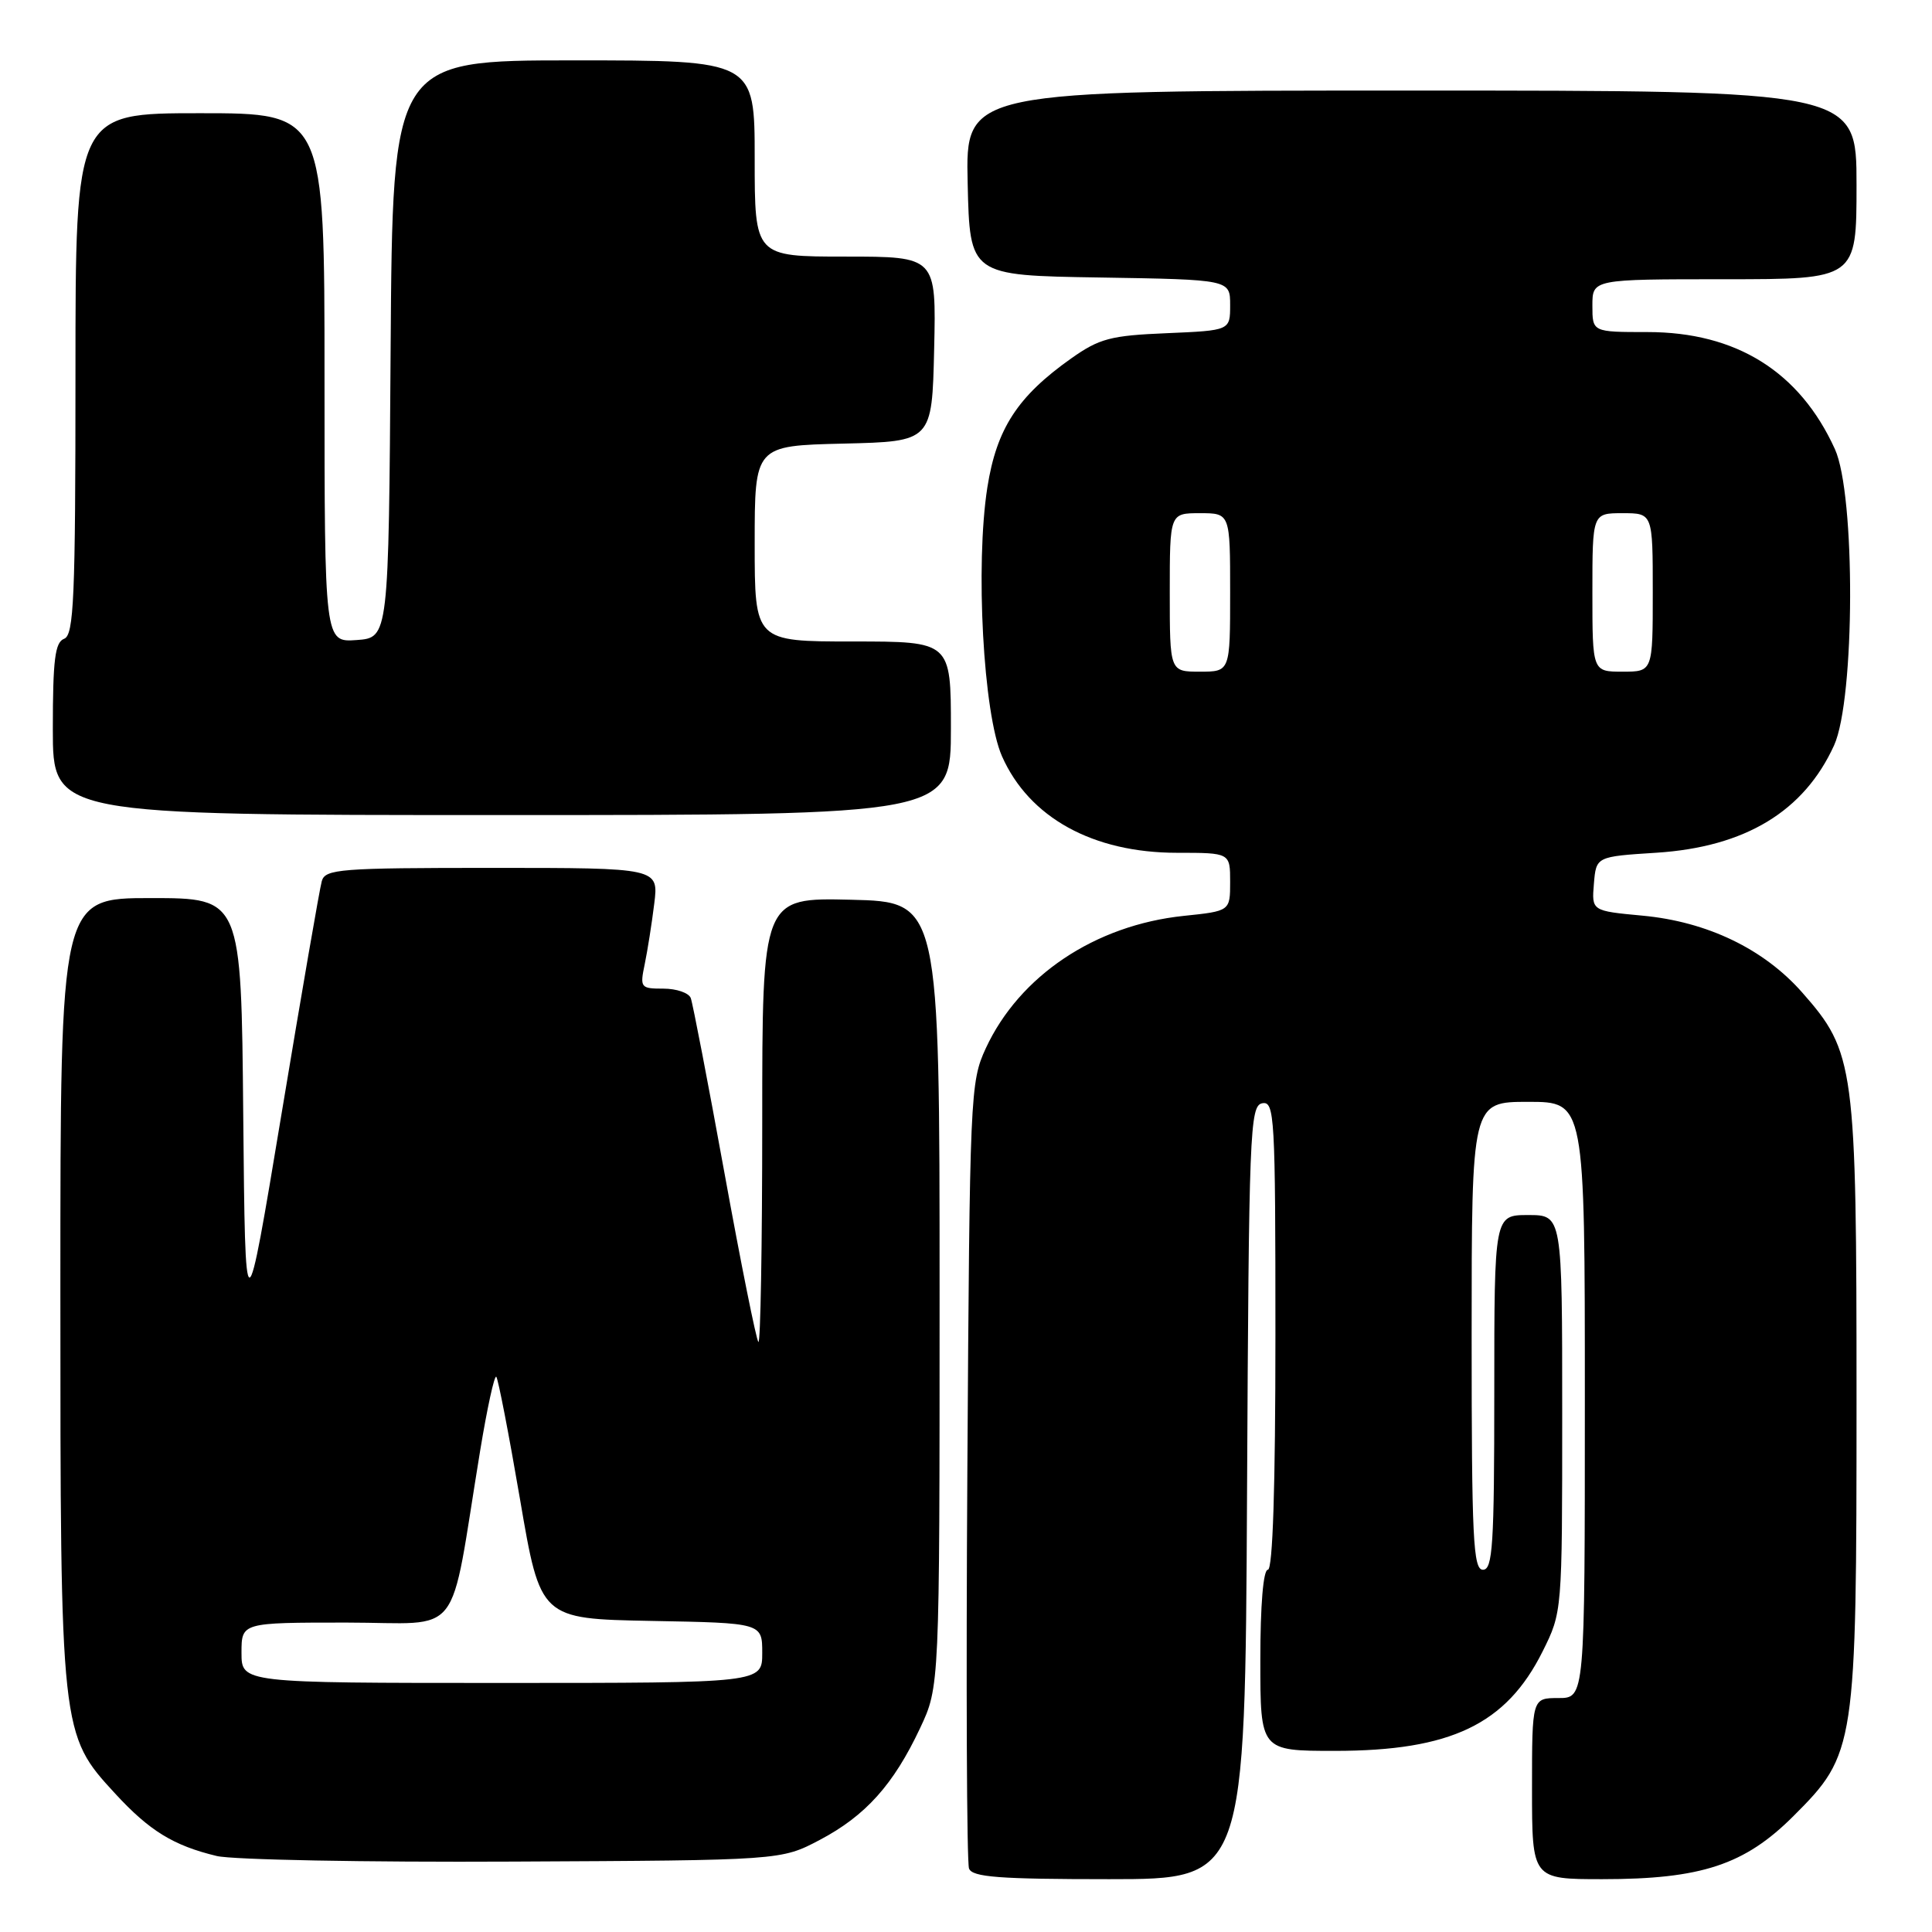 <?xml version="1.0" encoding="UTF-8" standalone="no"?>
<!DOCTYPE svg PUBLIC "-//W3C//DTD SVG 1.1//EN" "http://www.w3.org/Graphics/SVG/1.1/DTD/svg11.dtd" >
<svg xmlns="http://www.w3.org/2000/svg" xmlns:xlink="http://www.w3.org/1999/xlink" version="1.1" viewBox="0 0 256 256">
 <g >
 <path fill="currentColor"
d=" M 165.24 197.76 C 165.48 149.88 165.61 146.51 167.25 146.19 C 168.89 145.88 169.00 147.87 169.00 176.93 C 169.00 196.98 168.65 208.00 168.00 208.00 C 167.39 208.00 167.00 212.67 167.00 220.00 C 167.00 232.00 167.00 232.00 176.87 232.00 C 192.24 232.00 199.58 228.49 204.40 218.83 C 207.00 213.61 207.00 213.61 207.00 187.30 C 207.00 161.00 207.00 161.00 202.50 161.00 C 198.00 161.00 198.00 161.00 198.00 184.50 C 198.00 204.72 197.79 208.00 196.50 208.00 C 195.20 208.00 195.00 203.89 195.00 177.00 C 195.00 146.00 195.00 146.00 202.50 146.00 C 210.00 146.00 210.00 146.00 210.00 185.50 C 210.00 225.00 210.00 225.00 206.50 225.00 C 203.00 225.00 203.00 225.00 203.00 237.00 C 203.00 249.00 203.00 249.00 212.32 249.00 C 225.43 249.00 231.18 247.10 237.64 240.64 C 245.88 232.41 246.00 231.61 246.00 185.43 C 246.00 141.18 245.77 139.42 238.80 131.51 C 233.72 125.74 226.22 122.13 217.65 121.33 C 210.90 120.70 210.90 120.70 211.20 117.10 C 211.50 113.50 211.50 113.50 219.50 112.99 C 231.25 112.23 239.05 107.51 243.03 98.75 C 245.80 92.63 245.88 65.52 243.13 59.50 C 238.46 49.24 230.06 44.00 218.30 44.00 C 211.00 44.00 211.00 44.00 211.00 40.50 C 211.00 37.00 211.00 37.00 228.50 37.00 C 246.00 37.00 246.00 37.00 246.00 24.50 C 246.00 12.00 246.00 12.00 186.97 12.00 C 127.94 12.00 127.94 12.00 128.22 24.25 C 128.50 36.50 128.50 36.50 145.75 36.77 C 163.00 37.05 163.00 37.05 163.00 40.42 C 163.00 43.79 163.00 43.79 154.59 44.15 C 147.15 44.46 145.68 44.85 141.93 47.50 C 134.83 52.53 132.06 56.79 130.83 64.58 C 129.22 74.88 130.29 94.60 132.77 100.21 C 136.37 108.34 144.82 113.00 155.97 113.00 C 163.00 113.00 163.00 113.00 163.00 116.86 C 163.00 120.72 163.00 120.72 156.84 121.36 C 145.09 122.59 135.07 129.30 130.62 138.91 C 128.56 143.37 128.49 144.97 128.18 194.84 C 128.00 223.08 128.10 246.81 128.40 247.59 C 128.83 248.73 132.37 249.00 146.96 249.00 C 164.98 249.00 164.98 249.00 165.24 197.76 Z  M 108.62 243.80 C 114.69 240.60 118.39 236.48 121.91 229.00 C 124.50 223.50 124.50 223.50 124.50 171.50 C 124.50 119.50 124.50 119.50 112.75 119.22 C 101.00 118.94 101.00 118.94 101.00 148.63 C 101.00 164.97 100.77 178.10 100.49 177.82 C 100.21 177.54 98.18 167.45 95.99 155.40 C 93.80 143.36 91.79 132.94 91.53 132.25 C 91.27 131.56 89.64 131.00 87.91 131.00 C 84.87 131.00 84.78 130.87 85.43 127.75 C 85.80 125.96 86.37 122.36 86.69 119.75 C 87.28 115.00 87.28 115.00 65.21 115.00 C 45.04 115.00 43.09 115.15 42.64 116.75 C 42.36 117.71 39.97 131.55 37.32 147.50 C 32.50 176.50 32.50 176.50 32.23 147.75 C 31.97 119.00 31.97 119.00 19.98 119.00 C 8.00 119.00 8.00 119.00 8.00 170.82 C 8.00 229.62 8.02 229.81 15.27 237.67 C 19.80 242.59 22.98 244.55 28.72 245.93 C 30.80 246.43 48.48 246.77 68.00 246.67 C 103.50 246.50 103.50 246.50 108.62 243.80 Z  M 126.00 96.50 C 126.00 85.00 126.00 85.00 113.00 85.00 C 100.00 85.00 100.00 85.00 100.00 72.03 C 100.00 59.06 100.00 59.06 111.75 58.78 C 123.50 58.50 123.50 58.50 123.78 46.25 C 124.06 34.00 124.06 34.00 112.03 34.00 C 100.00 34.00 100.00 34.00 100.00 21.00 C 100.00 8.00 100.00 8.00 76.01 8.00 C 52.02 8.00 52.02 8.00 51.76 46.25 C 51.50 84.50 51.50 84.50 47.25 84.81 C 43.00 85.11 43.00 85.11 43.00 50.06 C 43.00 15.00 43.00 15.00 26.50 15.00 C 10.00 15.00 10.00 15.00 10.00 49.53 C 10.00 79.30 9.79 84.14 8.50 84.64 C 7.29 85.10 7.00 87.40 7.00 96.61 C 7.00 108.00 7.00 108.00 66.50 108.00 C 126.00 108.00 126.00 108.00 126.00 96.50 Z  M 155.00 78.50 C 155.00 68.00 155.00 68.00 159.00 68.00 C 163.00 68.00 163.00 68.00 163.00 78.50 C 163.00 89.00 163.00 89.00 159.00 89.00 C 155.00 89.00 155.00 89.00 155.00 78.50 Z  M 211.00 78.50 C 211.00 68.00 211.00 68.00 215.00 68.00 C 219.00 68.00 219.00 68.00 219.00 78.50 C 219.00 89.00 219.00 89.00 215.00 89.00 C 211.00 89.00 211.00 89.00 211.00 78.50 Z  M 32.00 219.00 C 32.00 215.00 32.00 215.00 45.90 215.00 C 61.59 215.00 59.43 217.77 63.62 192.24 C 64.55 186.59 65.51 182.18 65.76 182.43 C 66.00 182.67 67.42 189.99 68.91 198.69 C 71.61 214.50 71.61 214.50 86.30 214.78 C 101.00 215.05 101.00 215.05 101.00 219.03 C 101.00 223.00 101.00 223.00 66.50 223.00 C 32.00 223.00 32.00 223.00 32.00 219.00 Z "/>
</g>
</svg>